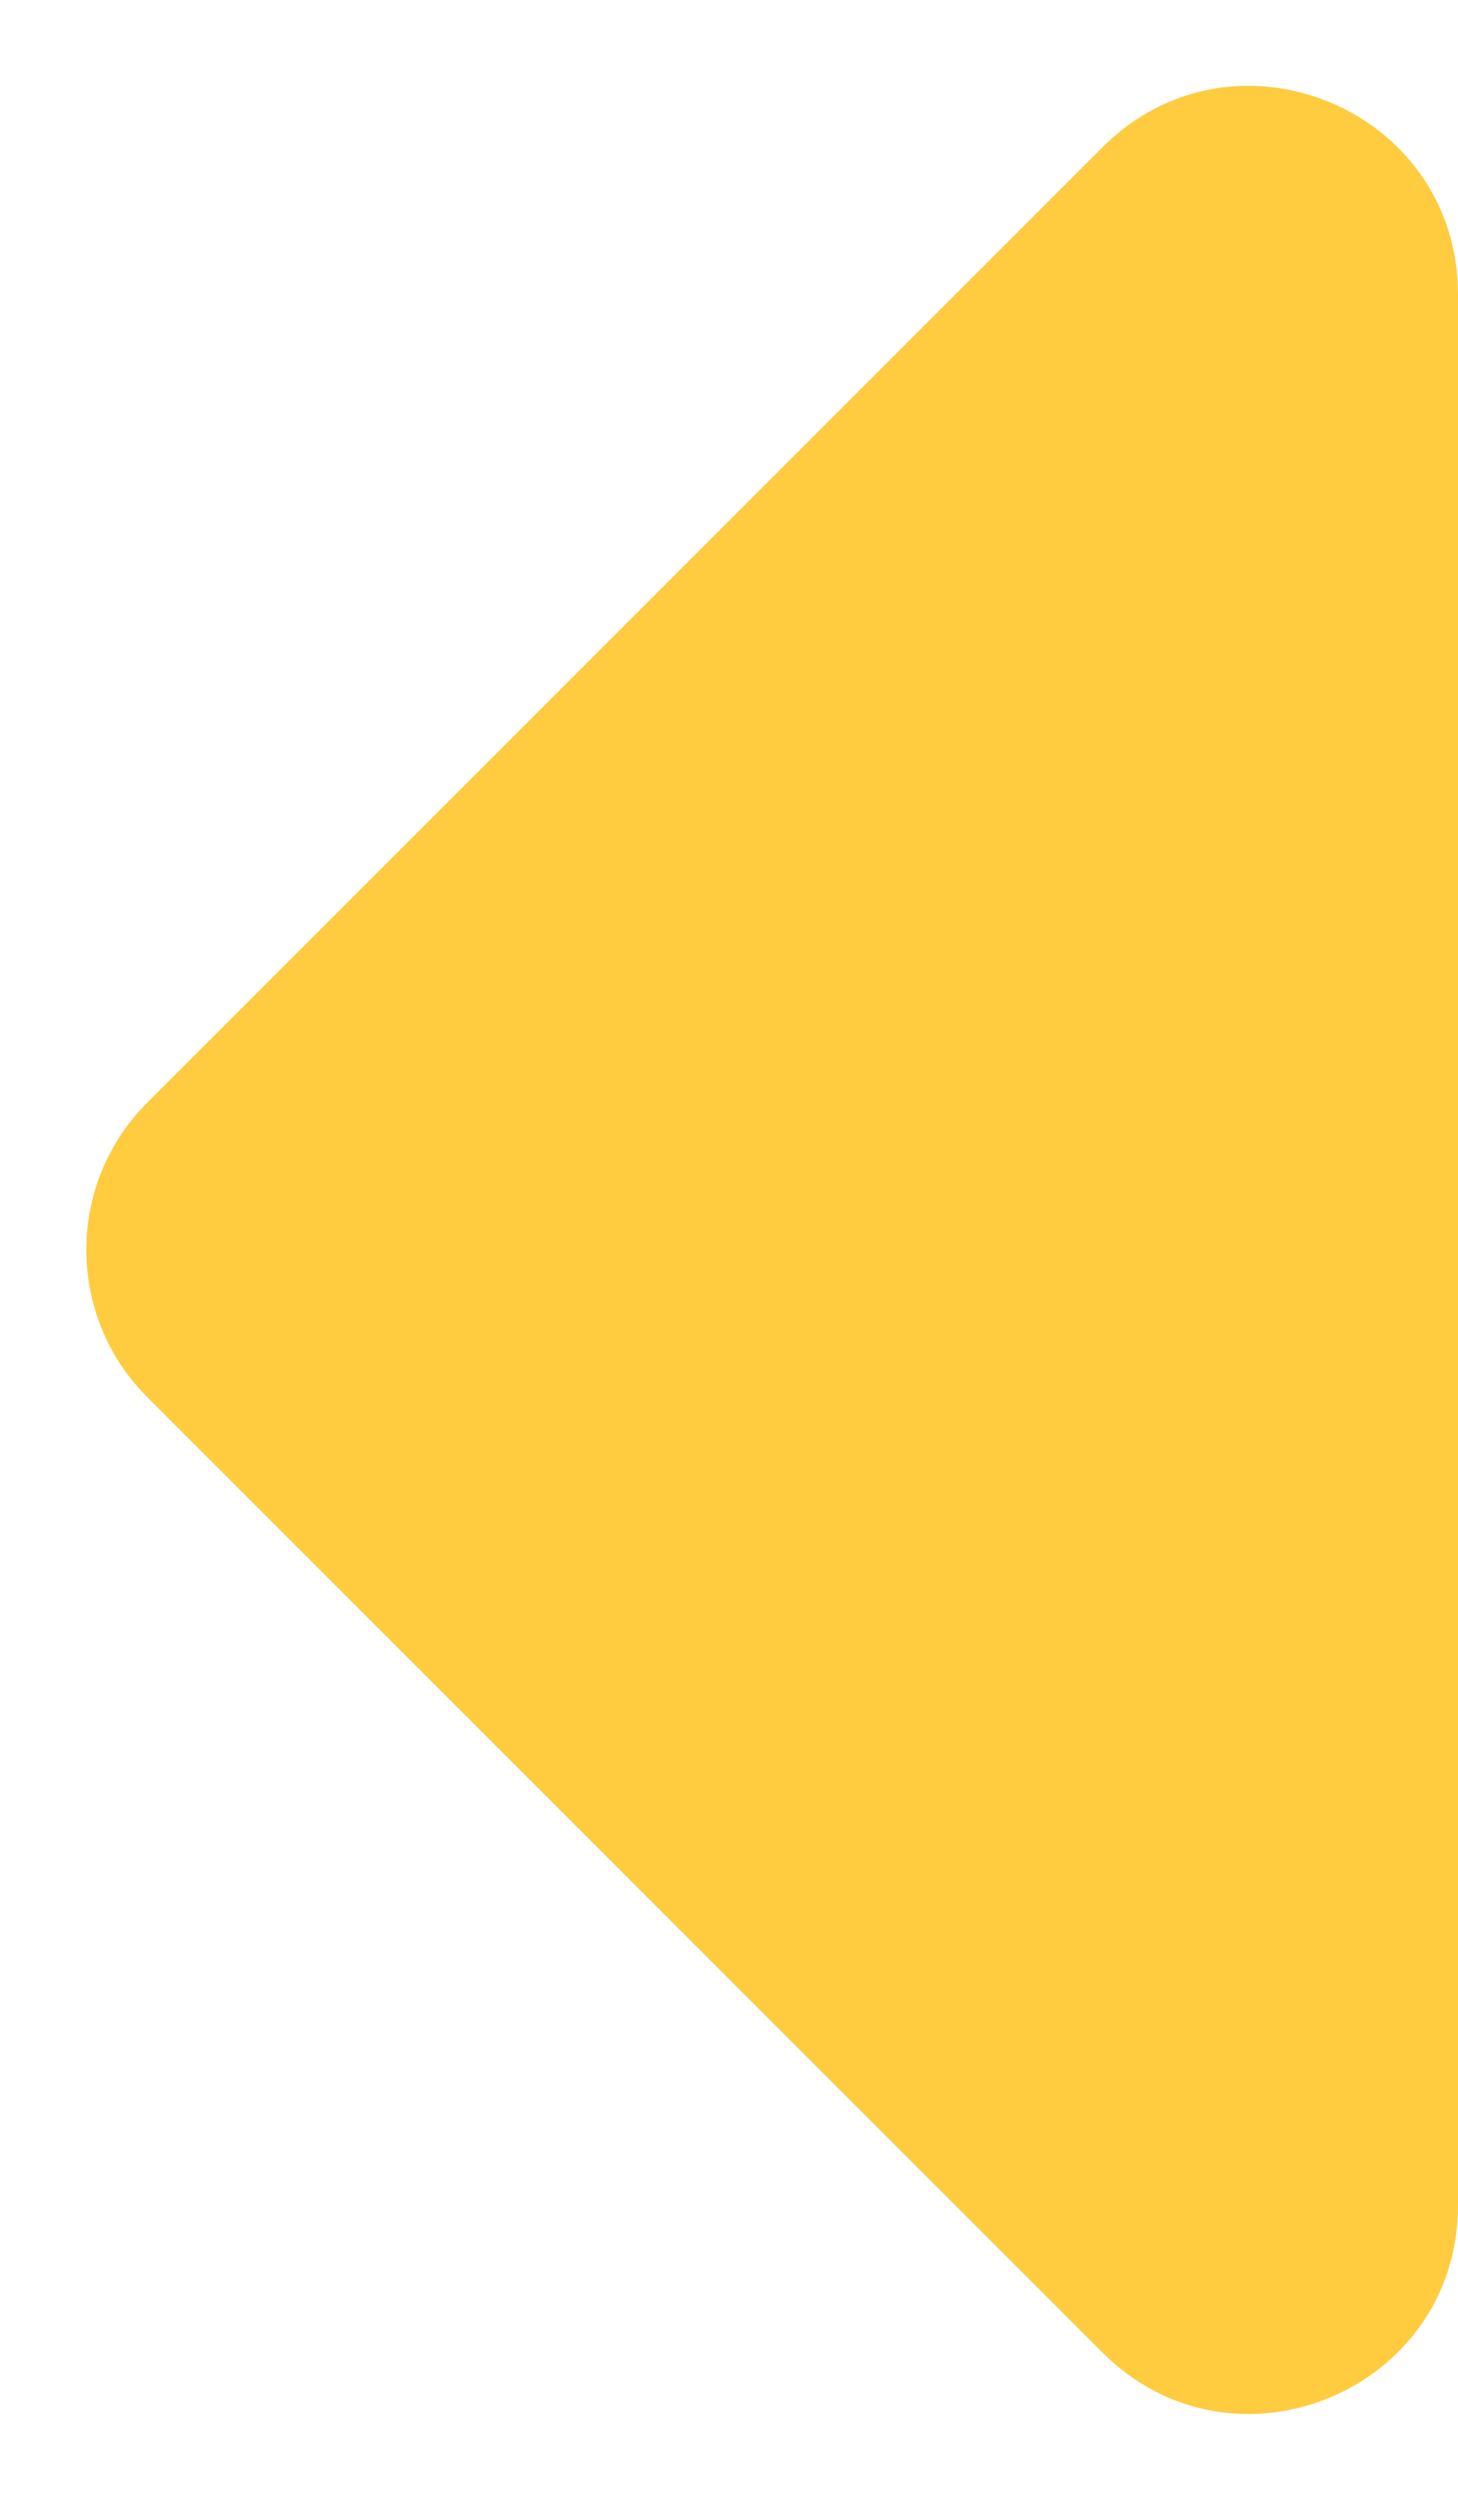 <svg width="7" height="12" viewBox="0 0 7 12" fill="none" xmlns="http://www.w3.org/2000/svg">
<path d="M5.293 0.707L0.707 5.293C0.317 5.683 0.317 6.317 0.707 6.707L5.293 11.293C5.923 11.923 7 11.477 7 10.586V1.414C7 0.523 5.923 0.077 5.293 0.707Z" fill="#FFCC40"/>
</svg>
